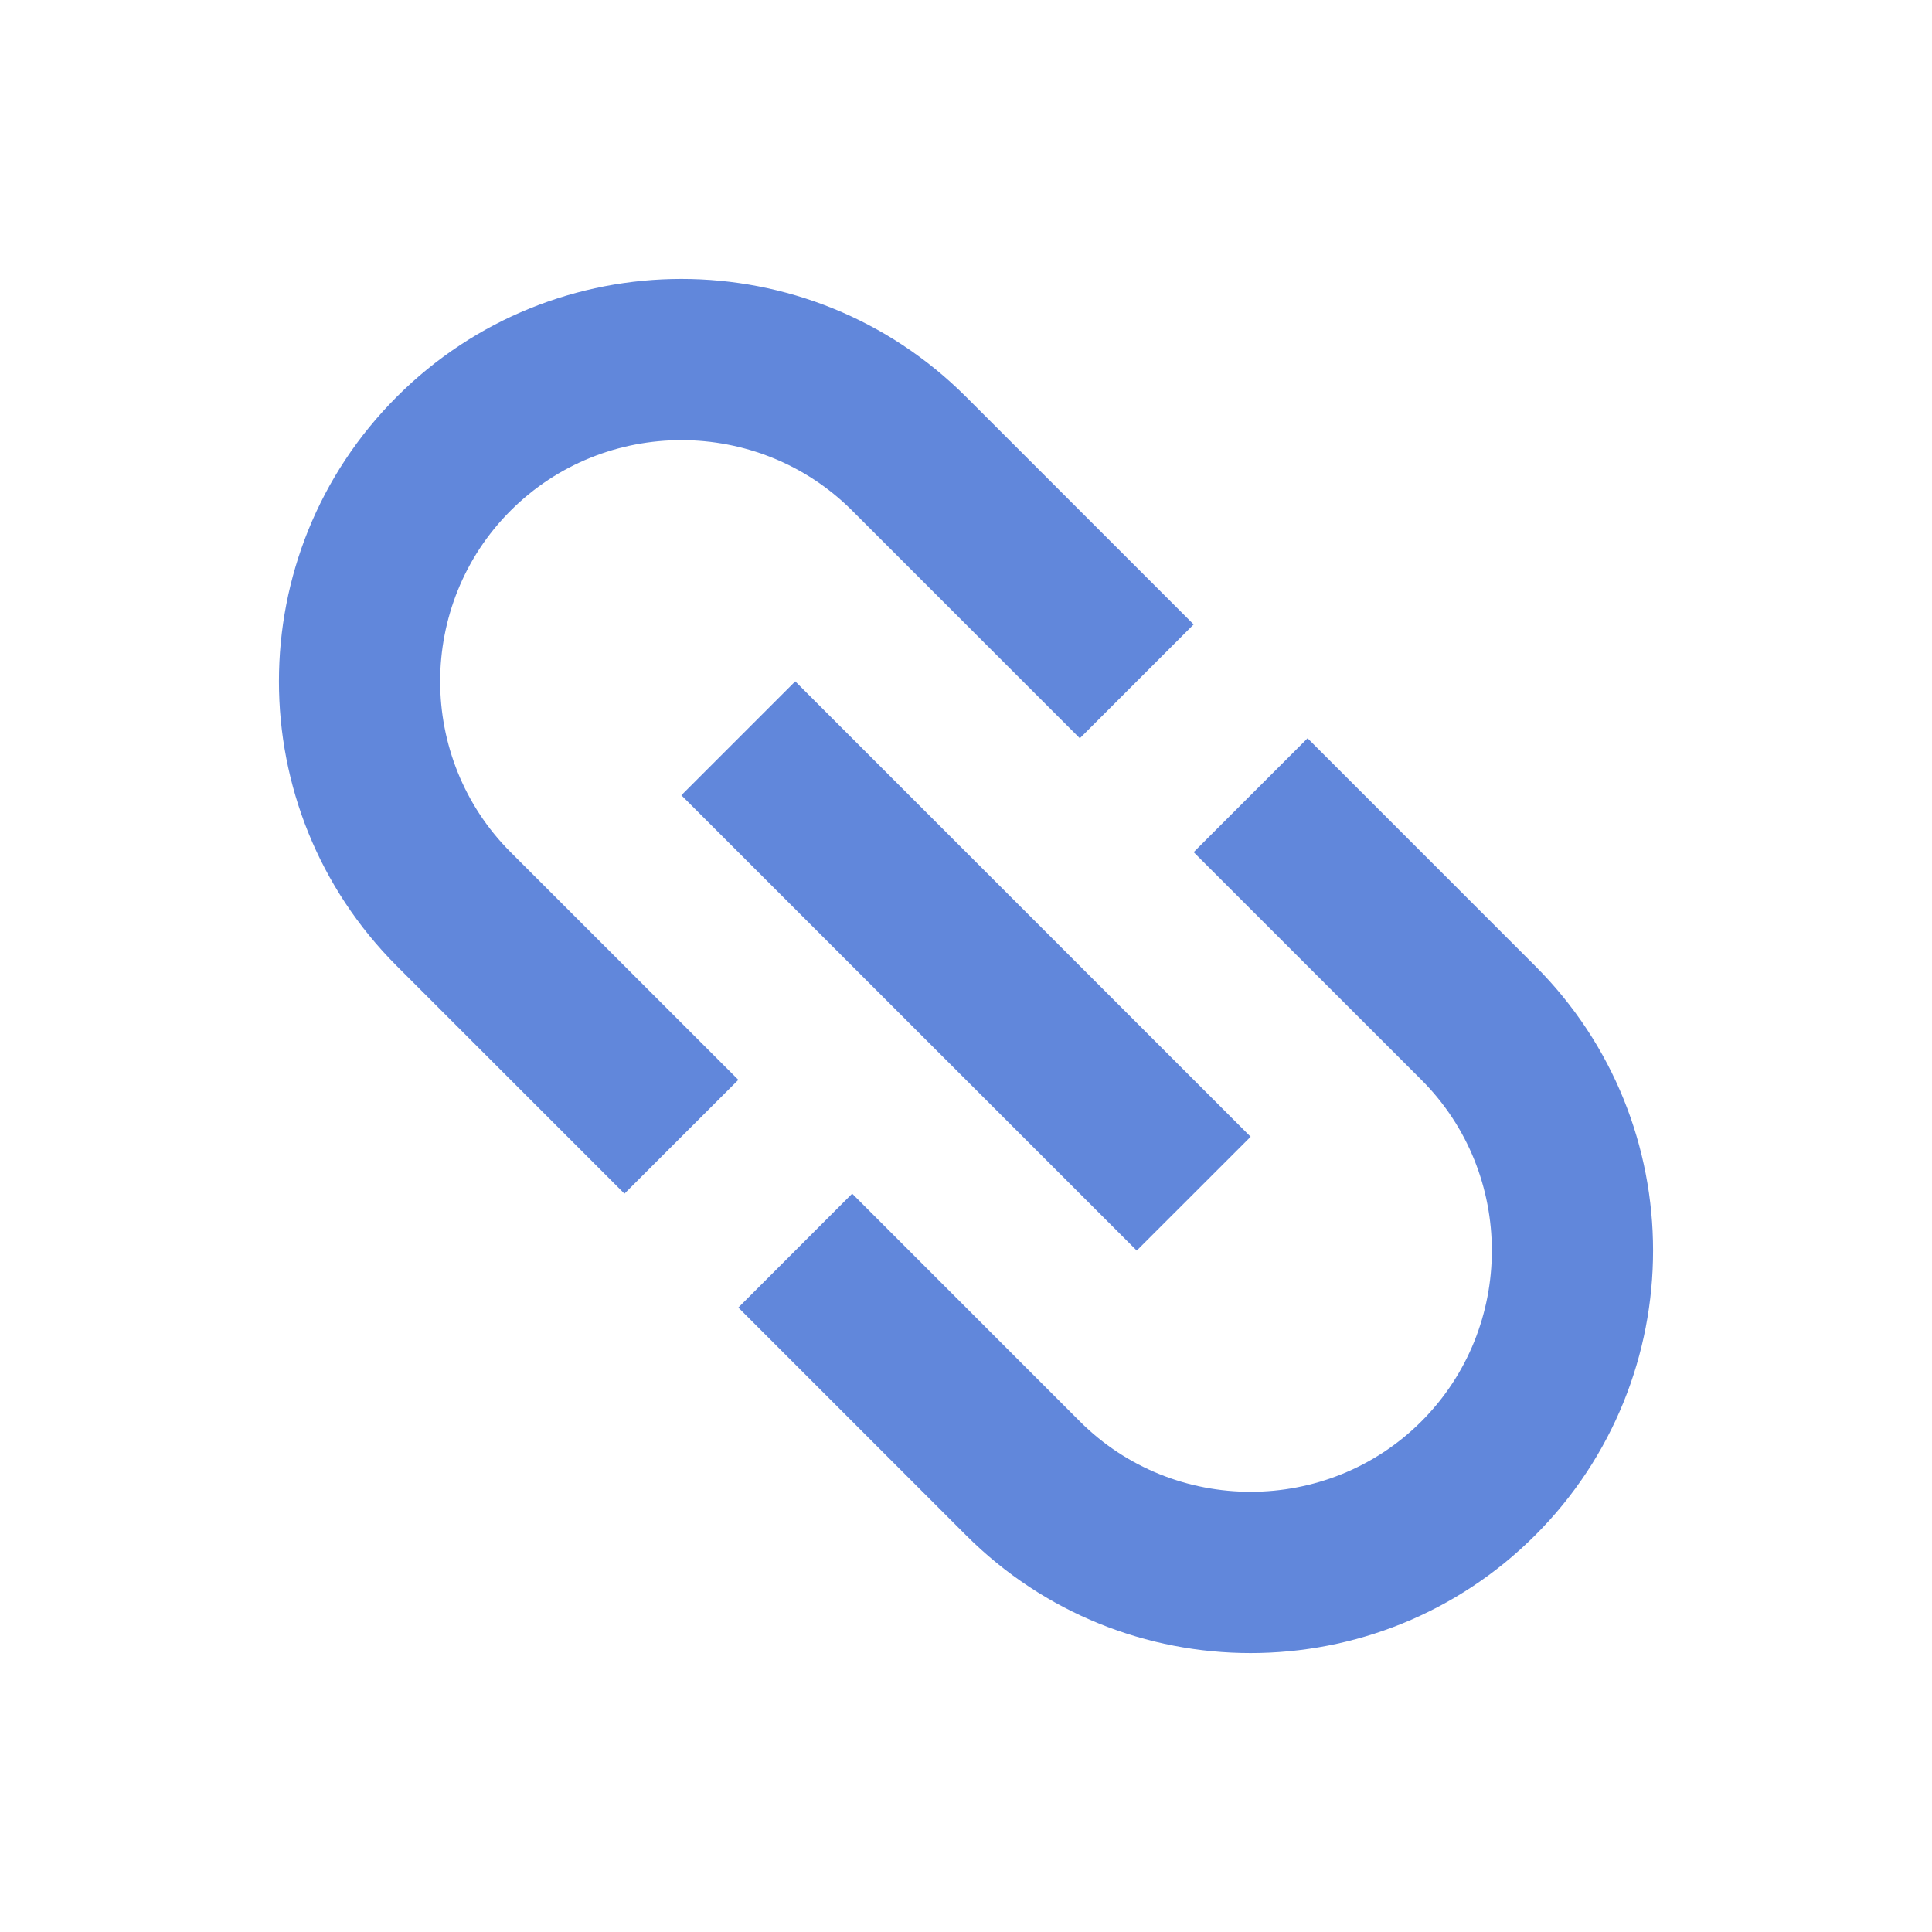 <svg width="24" height="24" viewBox="0 0 24 24" fill="none" xmlns="http://www.w3.org/2000/svg">
<path d="M19.071 12L16.243 9.171L14.828 10.586L17.657 13.414C18.824 14.581 18.824 16.49 17.657 17.657C16.49 18.823 14.581 18.823 13.414 17.657L10.586 14.828L9.172 16.243L12 19.071C13.952 21.023 17.119 21.023 19.071 19.071C21.023 17.119 21.023 13.951 19.071 12ZM9.172 13.414L6.343 10.586C5.176 9.419 5.176 7.51 6.343 6.343C7.51 5.176 9.419 5.176 10.586 6.343L13.414 9.171L14.828 7.757L12 4.929C10.048 2.977 6.881 2.977 4.929 4.929C2.977 6.88 2.977 10.048 4.929 12L7.757 14.828L9.172 13.414ZM9.879 8.464L15.536 14.121L14.121 15.535L8.464 9.879L9.879 8.464Z" fill="#6187DB"/>
</svg>
